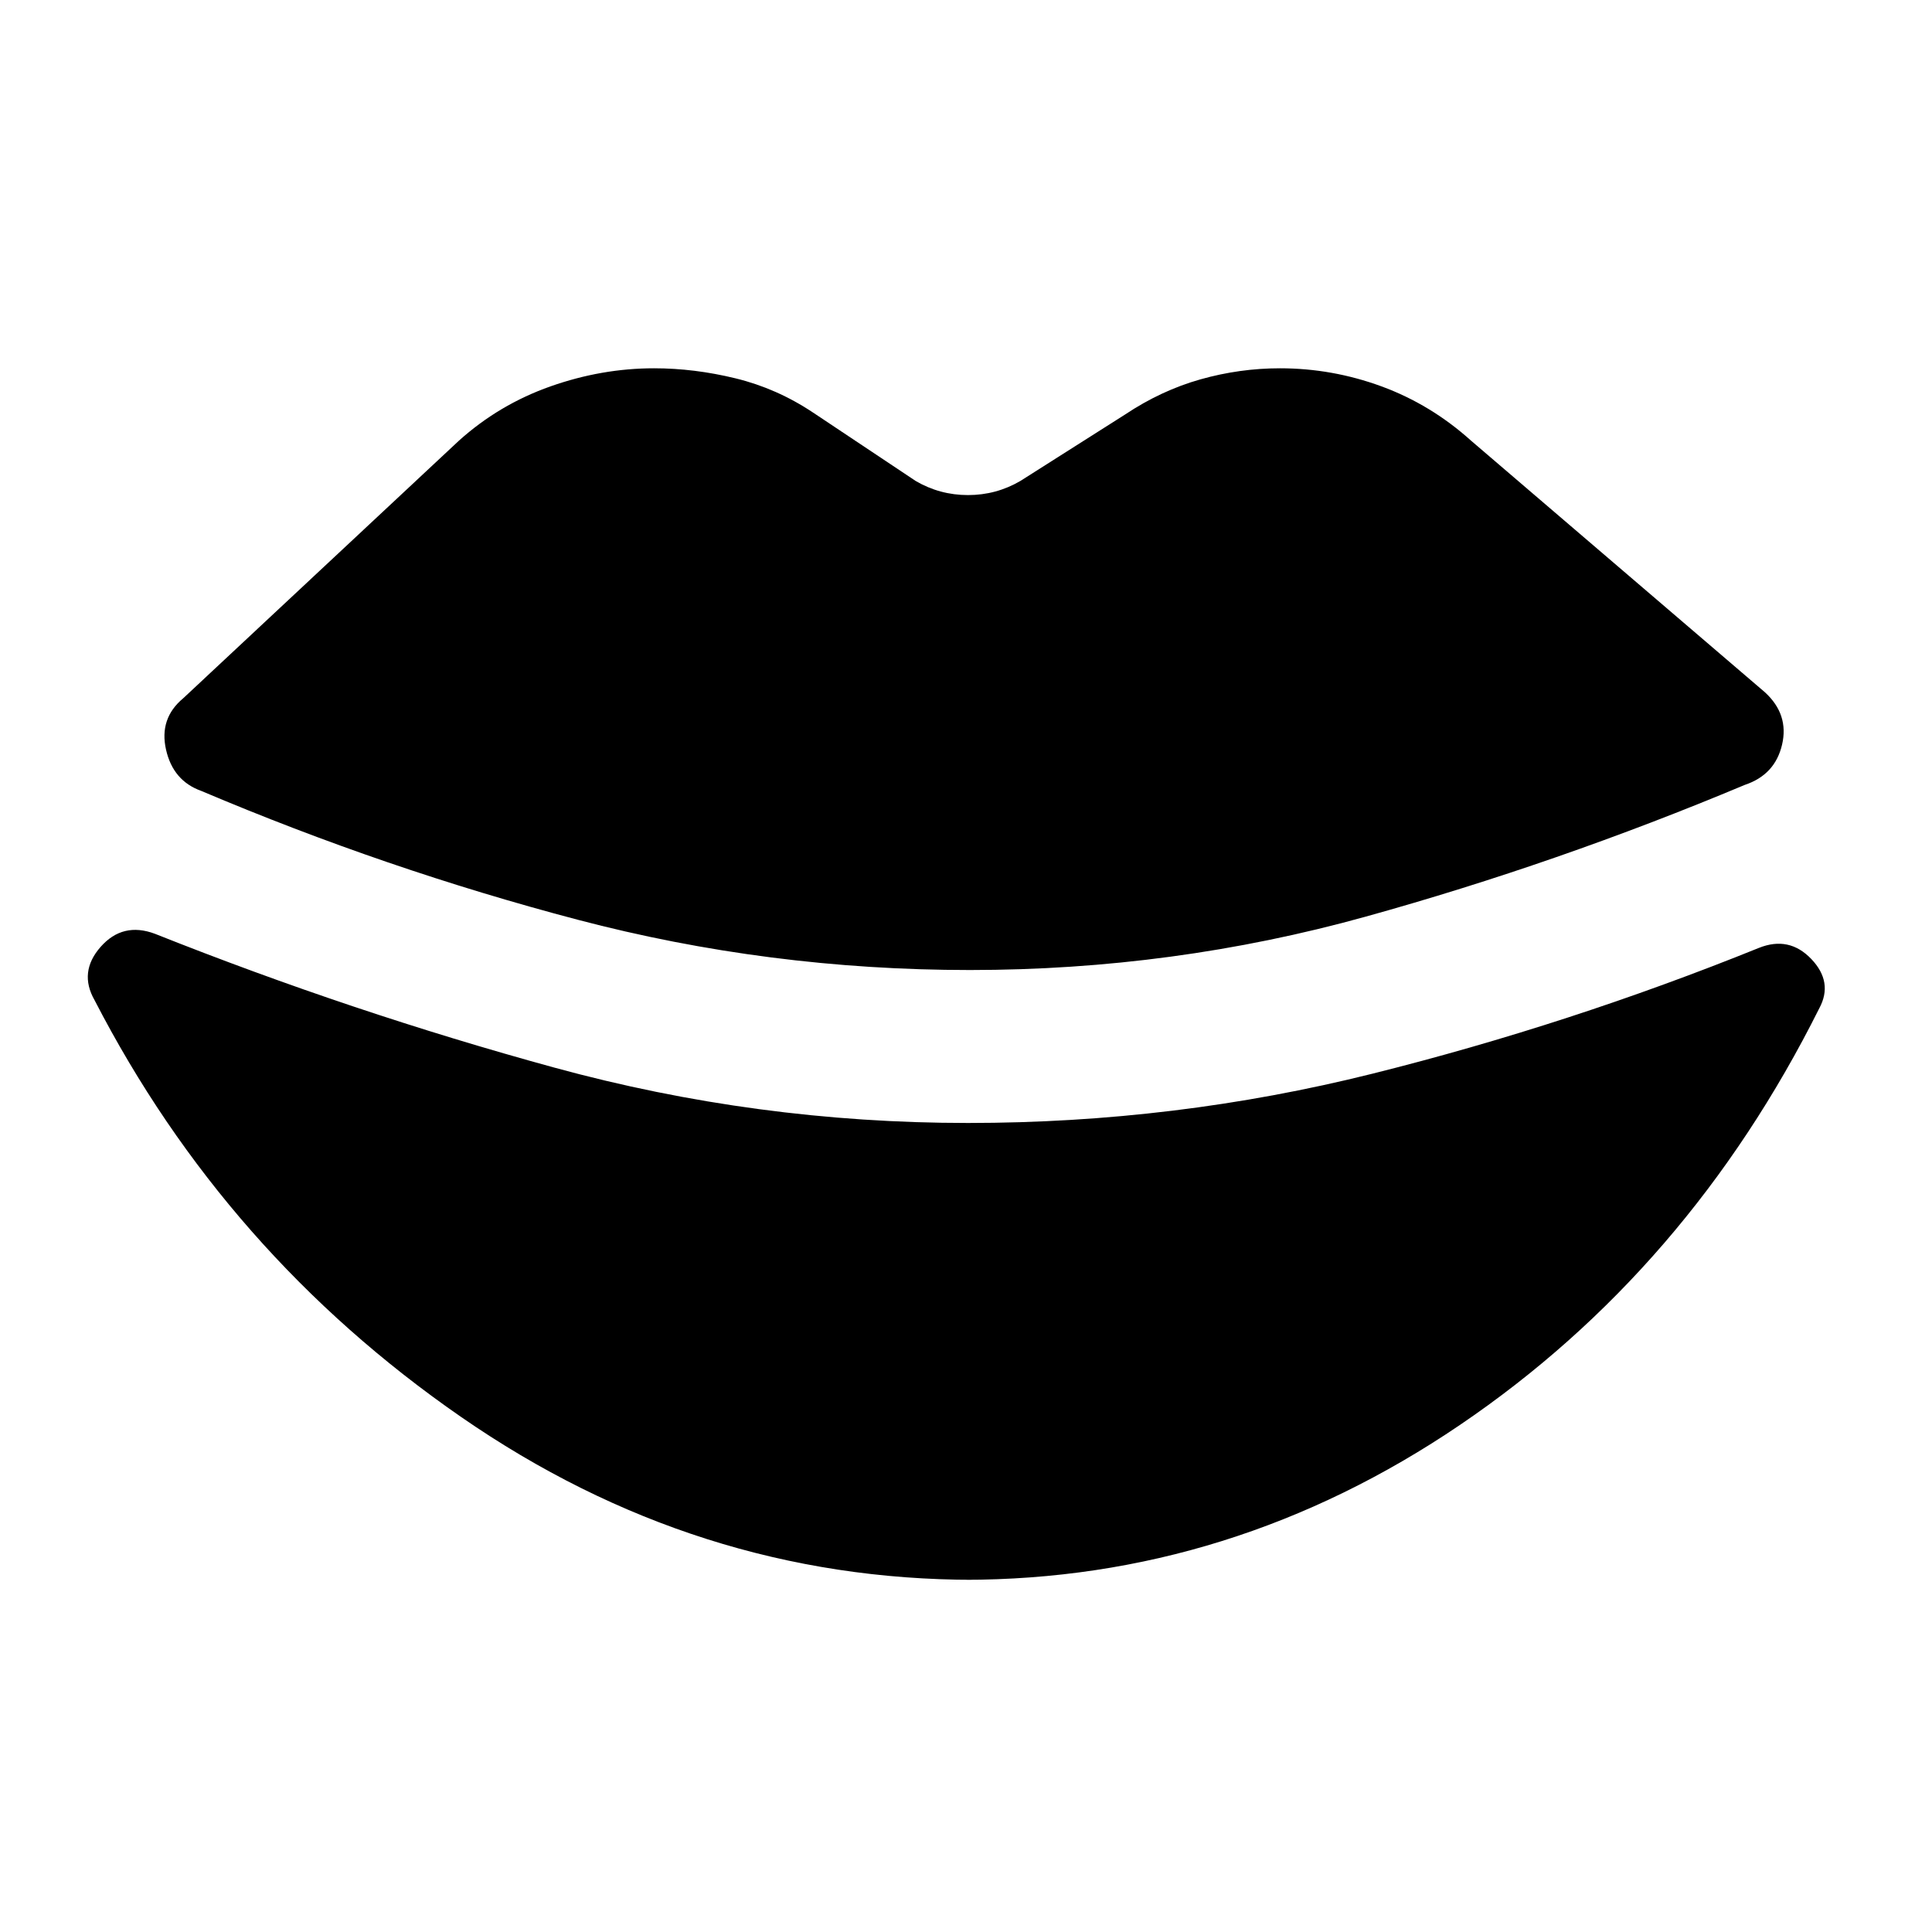 <svg xmlns="http://www.w3.org/2000/svg" width="48" height="48" viewBox="0 -960 960 960"><path d="M482-478q-100 0-195-25t-187-64q-14-5-17.5-20.5T91-613l137-128q20-18 45.5-27t51.5-9q20 0 40.5 5t38.5 17l51 34q12 7 26 7t26-7l52-33q18-12 37.5-17.5T636-777q26 0 50.5 9t44.5 27l146 125q12 11 8.5 26T867-570q-93 39-188.5 65.5T482-478Zm2 303q-138 0-255-81T47-463q-8-14 3-26.5t27-6.5q98 39 198.5 66.5T481-402q103 0 201-24.5T874-489q15-6 26 5.5t4 24.5q-65 130-178.5 207T479-175h5Z"/></svg>